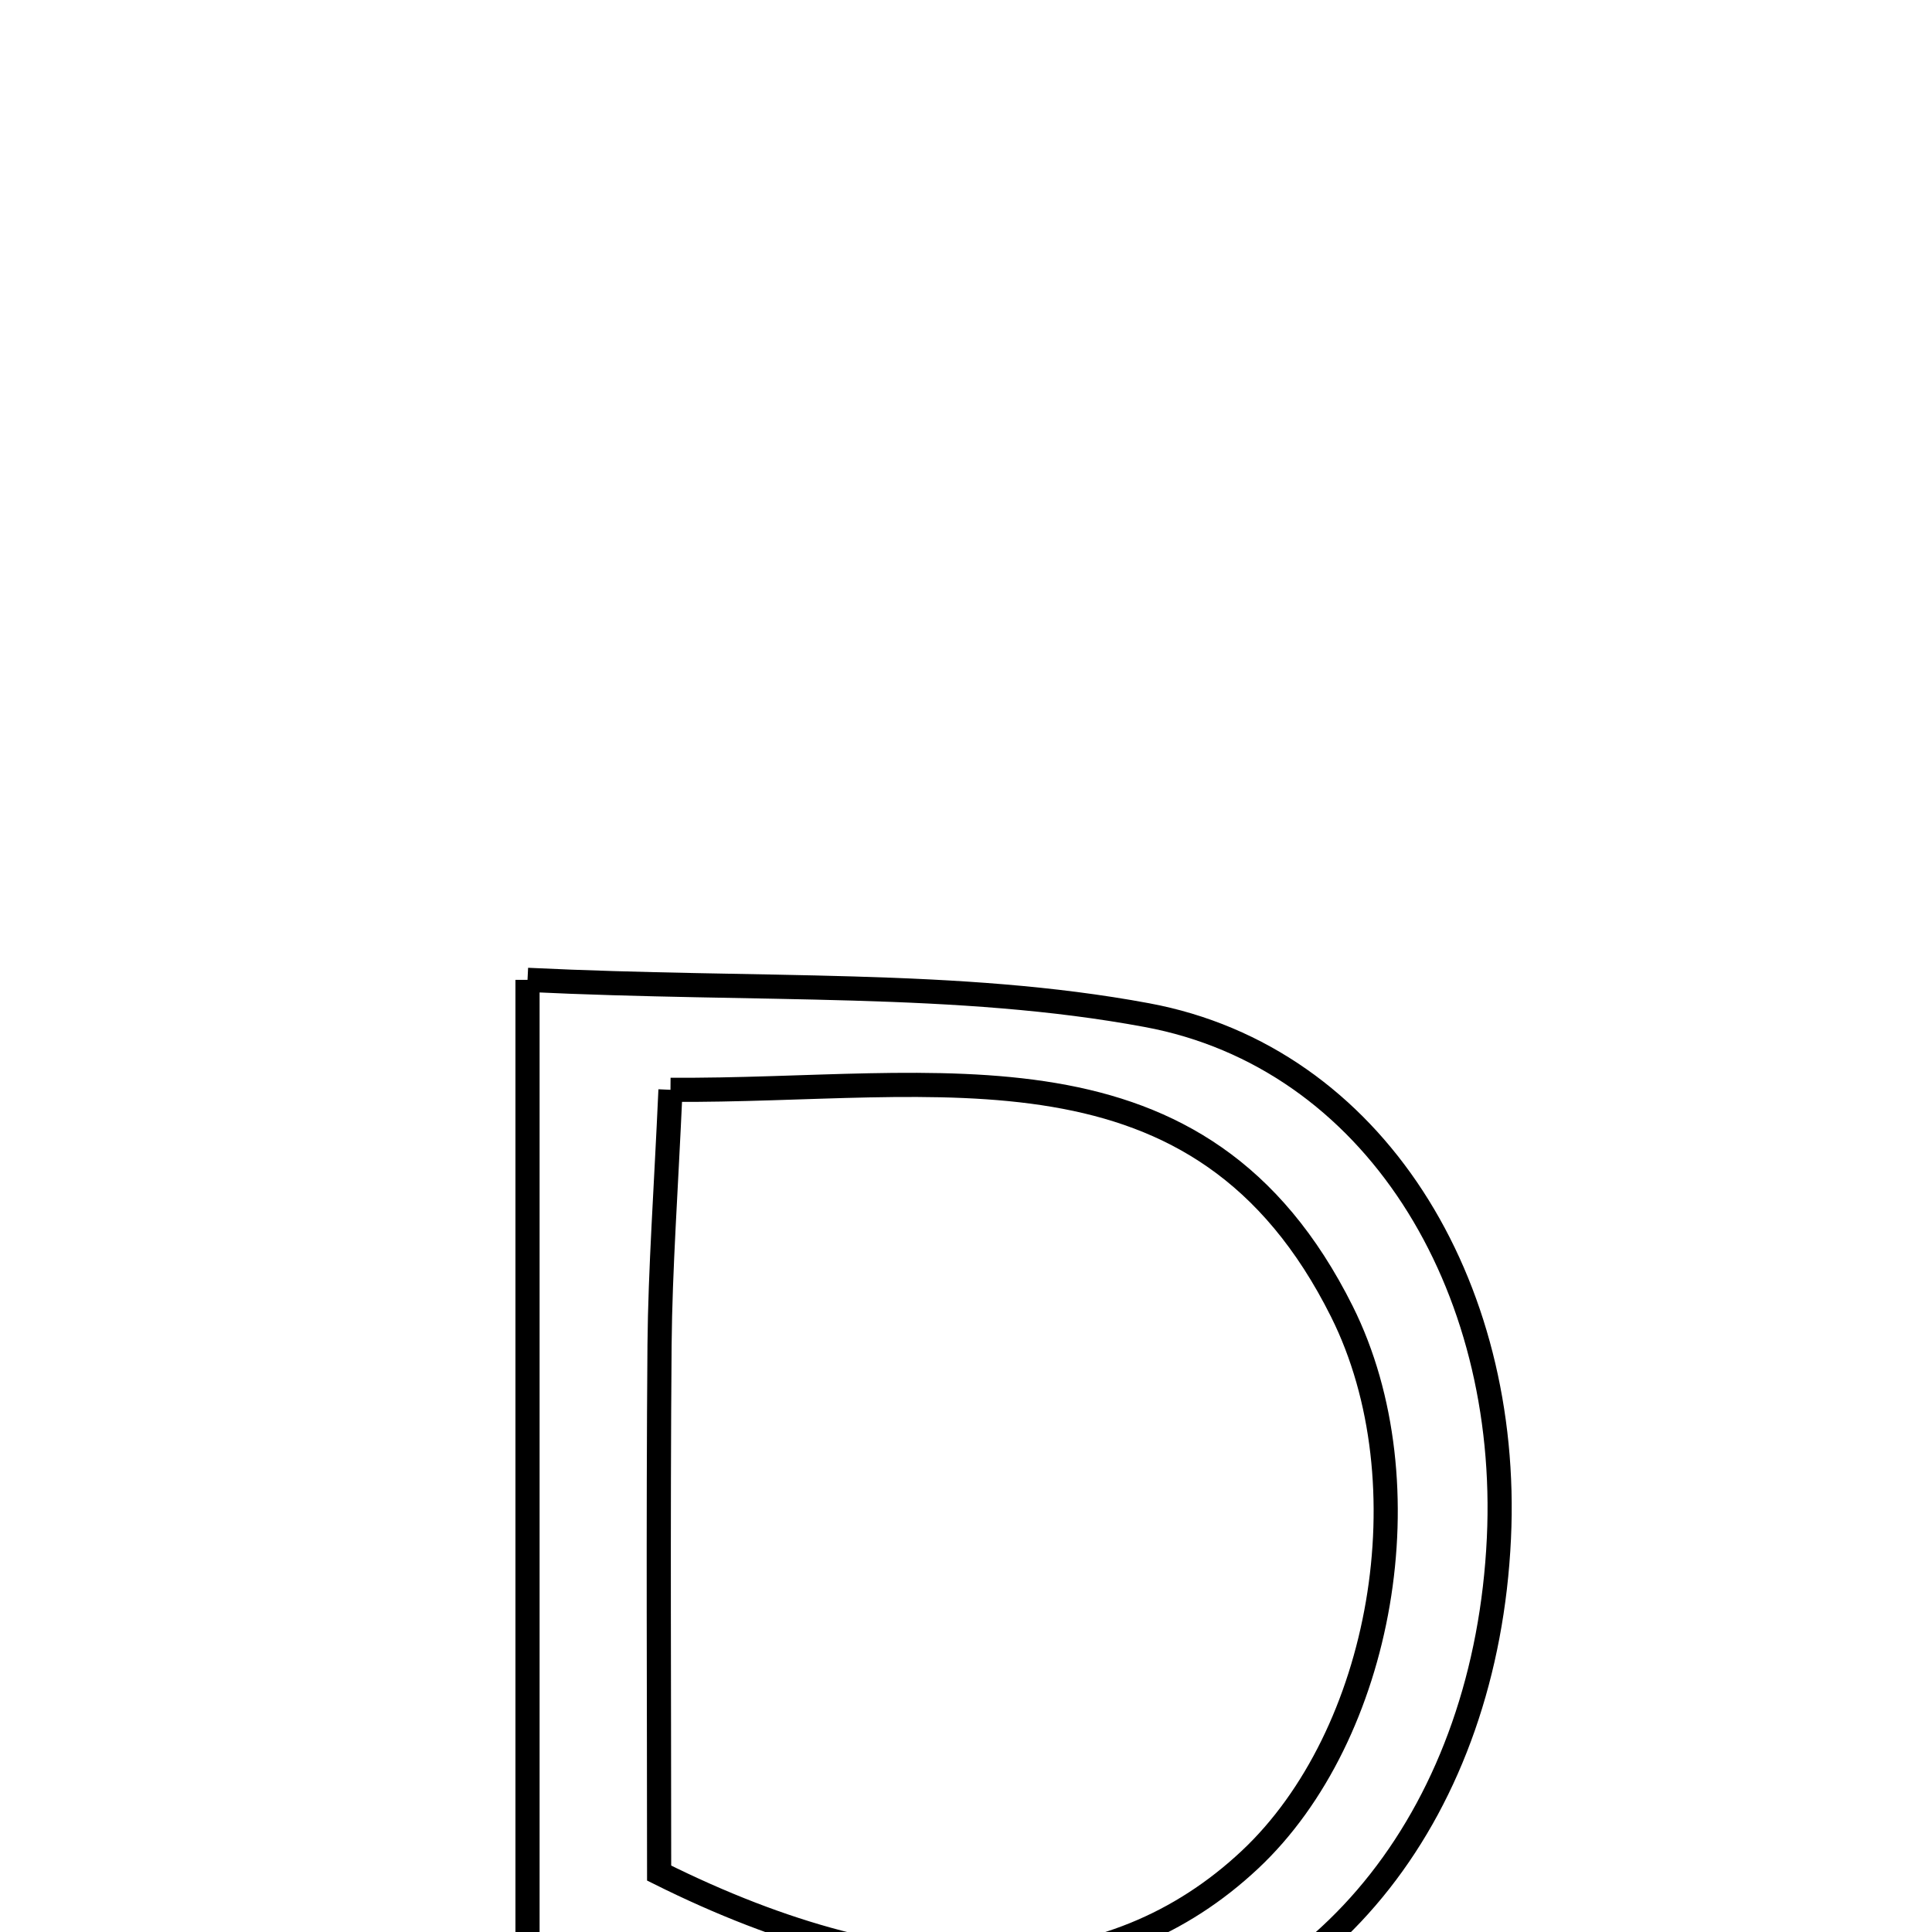 <svg xmlns="http://www.w3.org/2000/svg" viewBox="0.0 0.0 24.0 24.0" height="200px" width="200px"><path fill="none" stroke="black" stroke-width=".3" stroke-opacity="1.0"  filling="0" d="M6.553 12.172 C9.446 12.312 11.899 12.174 14.246 12.61 C17.072 13.134 18.769 15.958 18.62 19.11 C18.463 22.445 16.52 25.021 13.564 25.447 C11.956 25.678 10.288 25.488 8.327 25.488 C8.327 27.175 8.327 29.273 8.327 31.372 C7.736 31.372 7.145 31.372 6.553 31.372 C6.553 25.123 6.553 18.874 6.553 12.172"></path>
<path fill="none" stroke="black" stroke-width=".3" stroke-opacity="1.0"  filling="0" d="M8.329 13.538 C11.674 13.561 14.909 12.768 16.669 16.291 C17.735 18.426 17.175 21.557 15.527 23.102 C13.806 24.716 11.312 24.826 8.188 23.268 C8.188 21.181 8.175 18.945 8.193 16.708 C8.202 15.751 8.273 14.795 8.329 13.538"></path></svg>